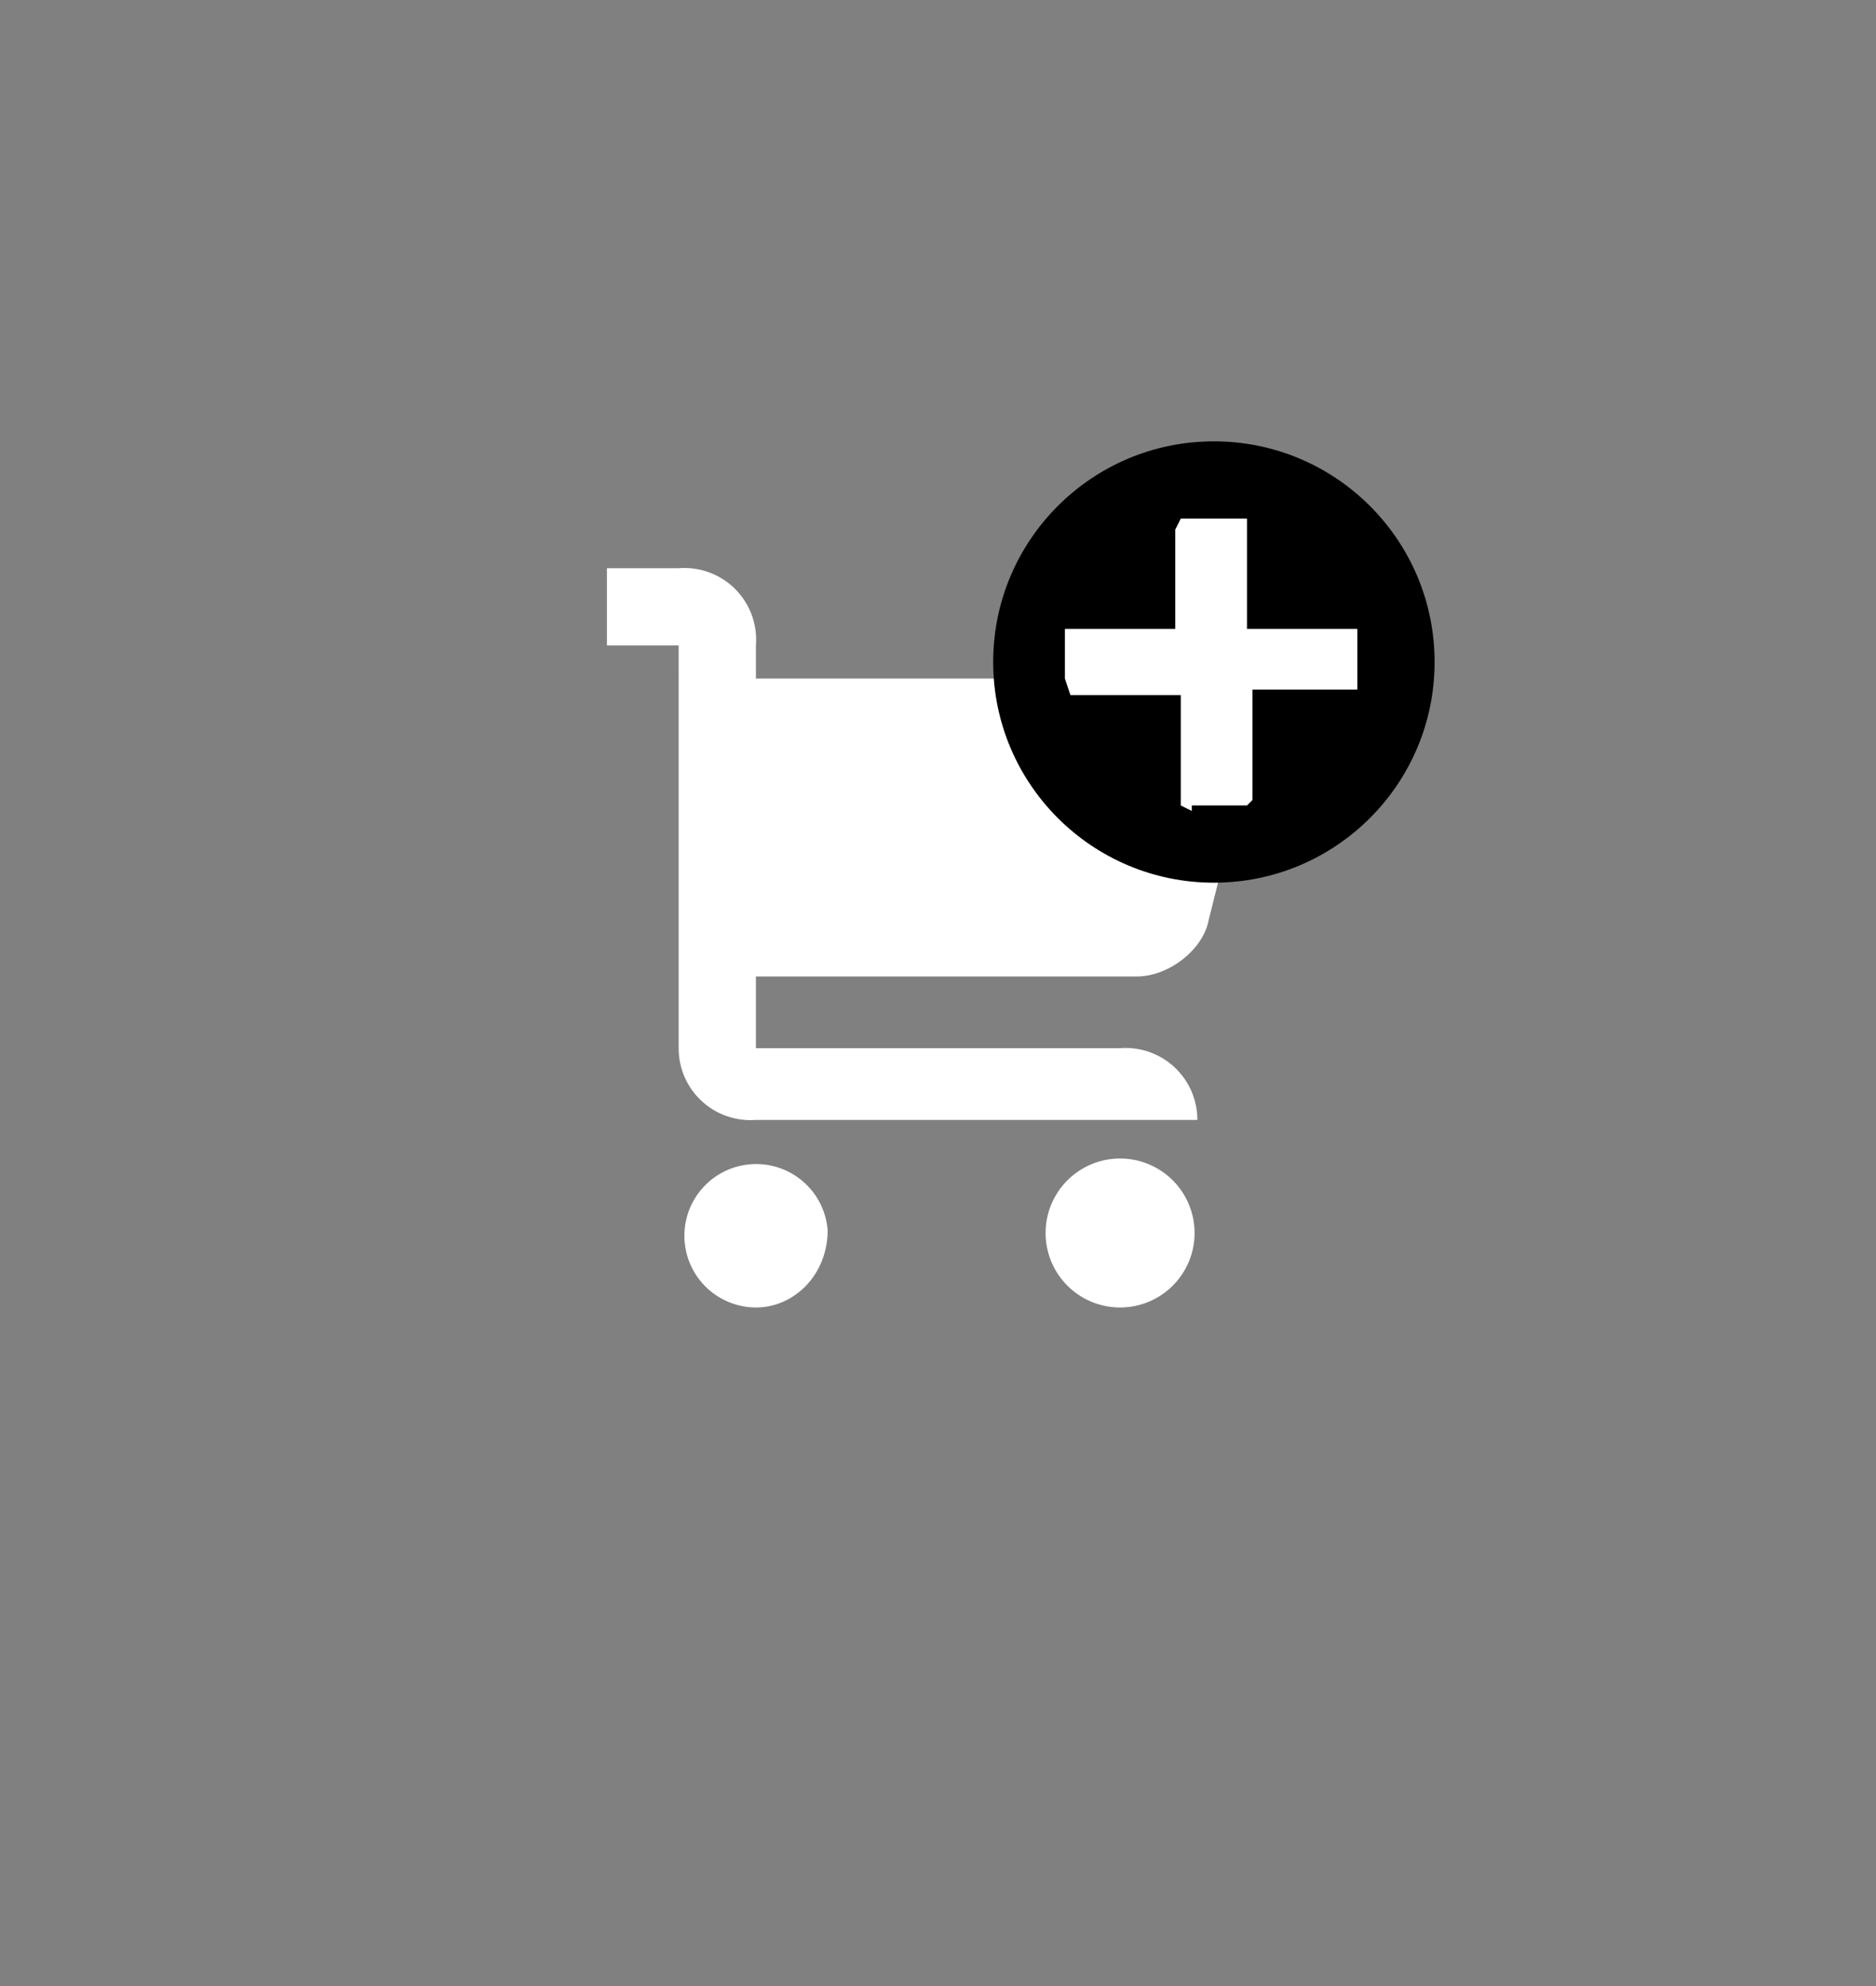 <svg viewBox="0 0 34 36" fill="none" xmlns="http://www.w3.org/2000/svg">
  <rect x="0" y="0" width="34" height="36" fill="#808080" stroke="none"/>
  <path d="M15 22.3c0 .8-.6 1.4-1.3 1.4a1.3 1.3 0 1 1 1.3-1.4zm5.3-1.3a1.3 1.3 0 1 0 0 2.7 1.3 1.3 0 0 0 0-2.7zm.3-3.3c.6 0 1.2-.5 1.3-1l1.1-4.4h-9.3v-.6a1.3 1.3 0 0 0-1.4-1.4H11v1.4h1.3V19a1.3 1.3 0 0 0 1.4 1.3h8a1.3 1.3 0 0 0-1.4-1.3h-6.6v-1.3h6.9z" fill="#fff"/>
  <circle cx="22" cy="12" r="4" fill="#000"/>
  <path d="M21.6 14.7l-.2-.1v-2h-2l-.1-.3v-.7-.2h2V9.6l.1-.2h1.2v2h2V12.5h-1.9v2l-.1.1h-1z" fill="#fff"/>
</svg>
